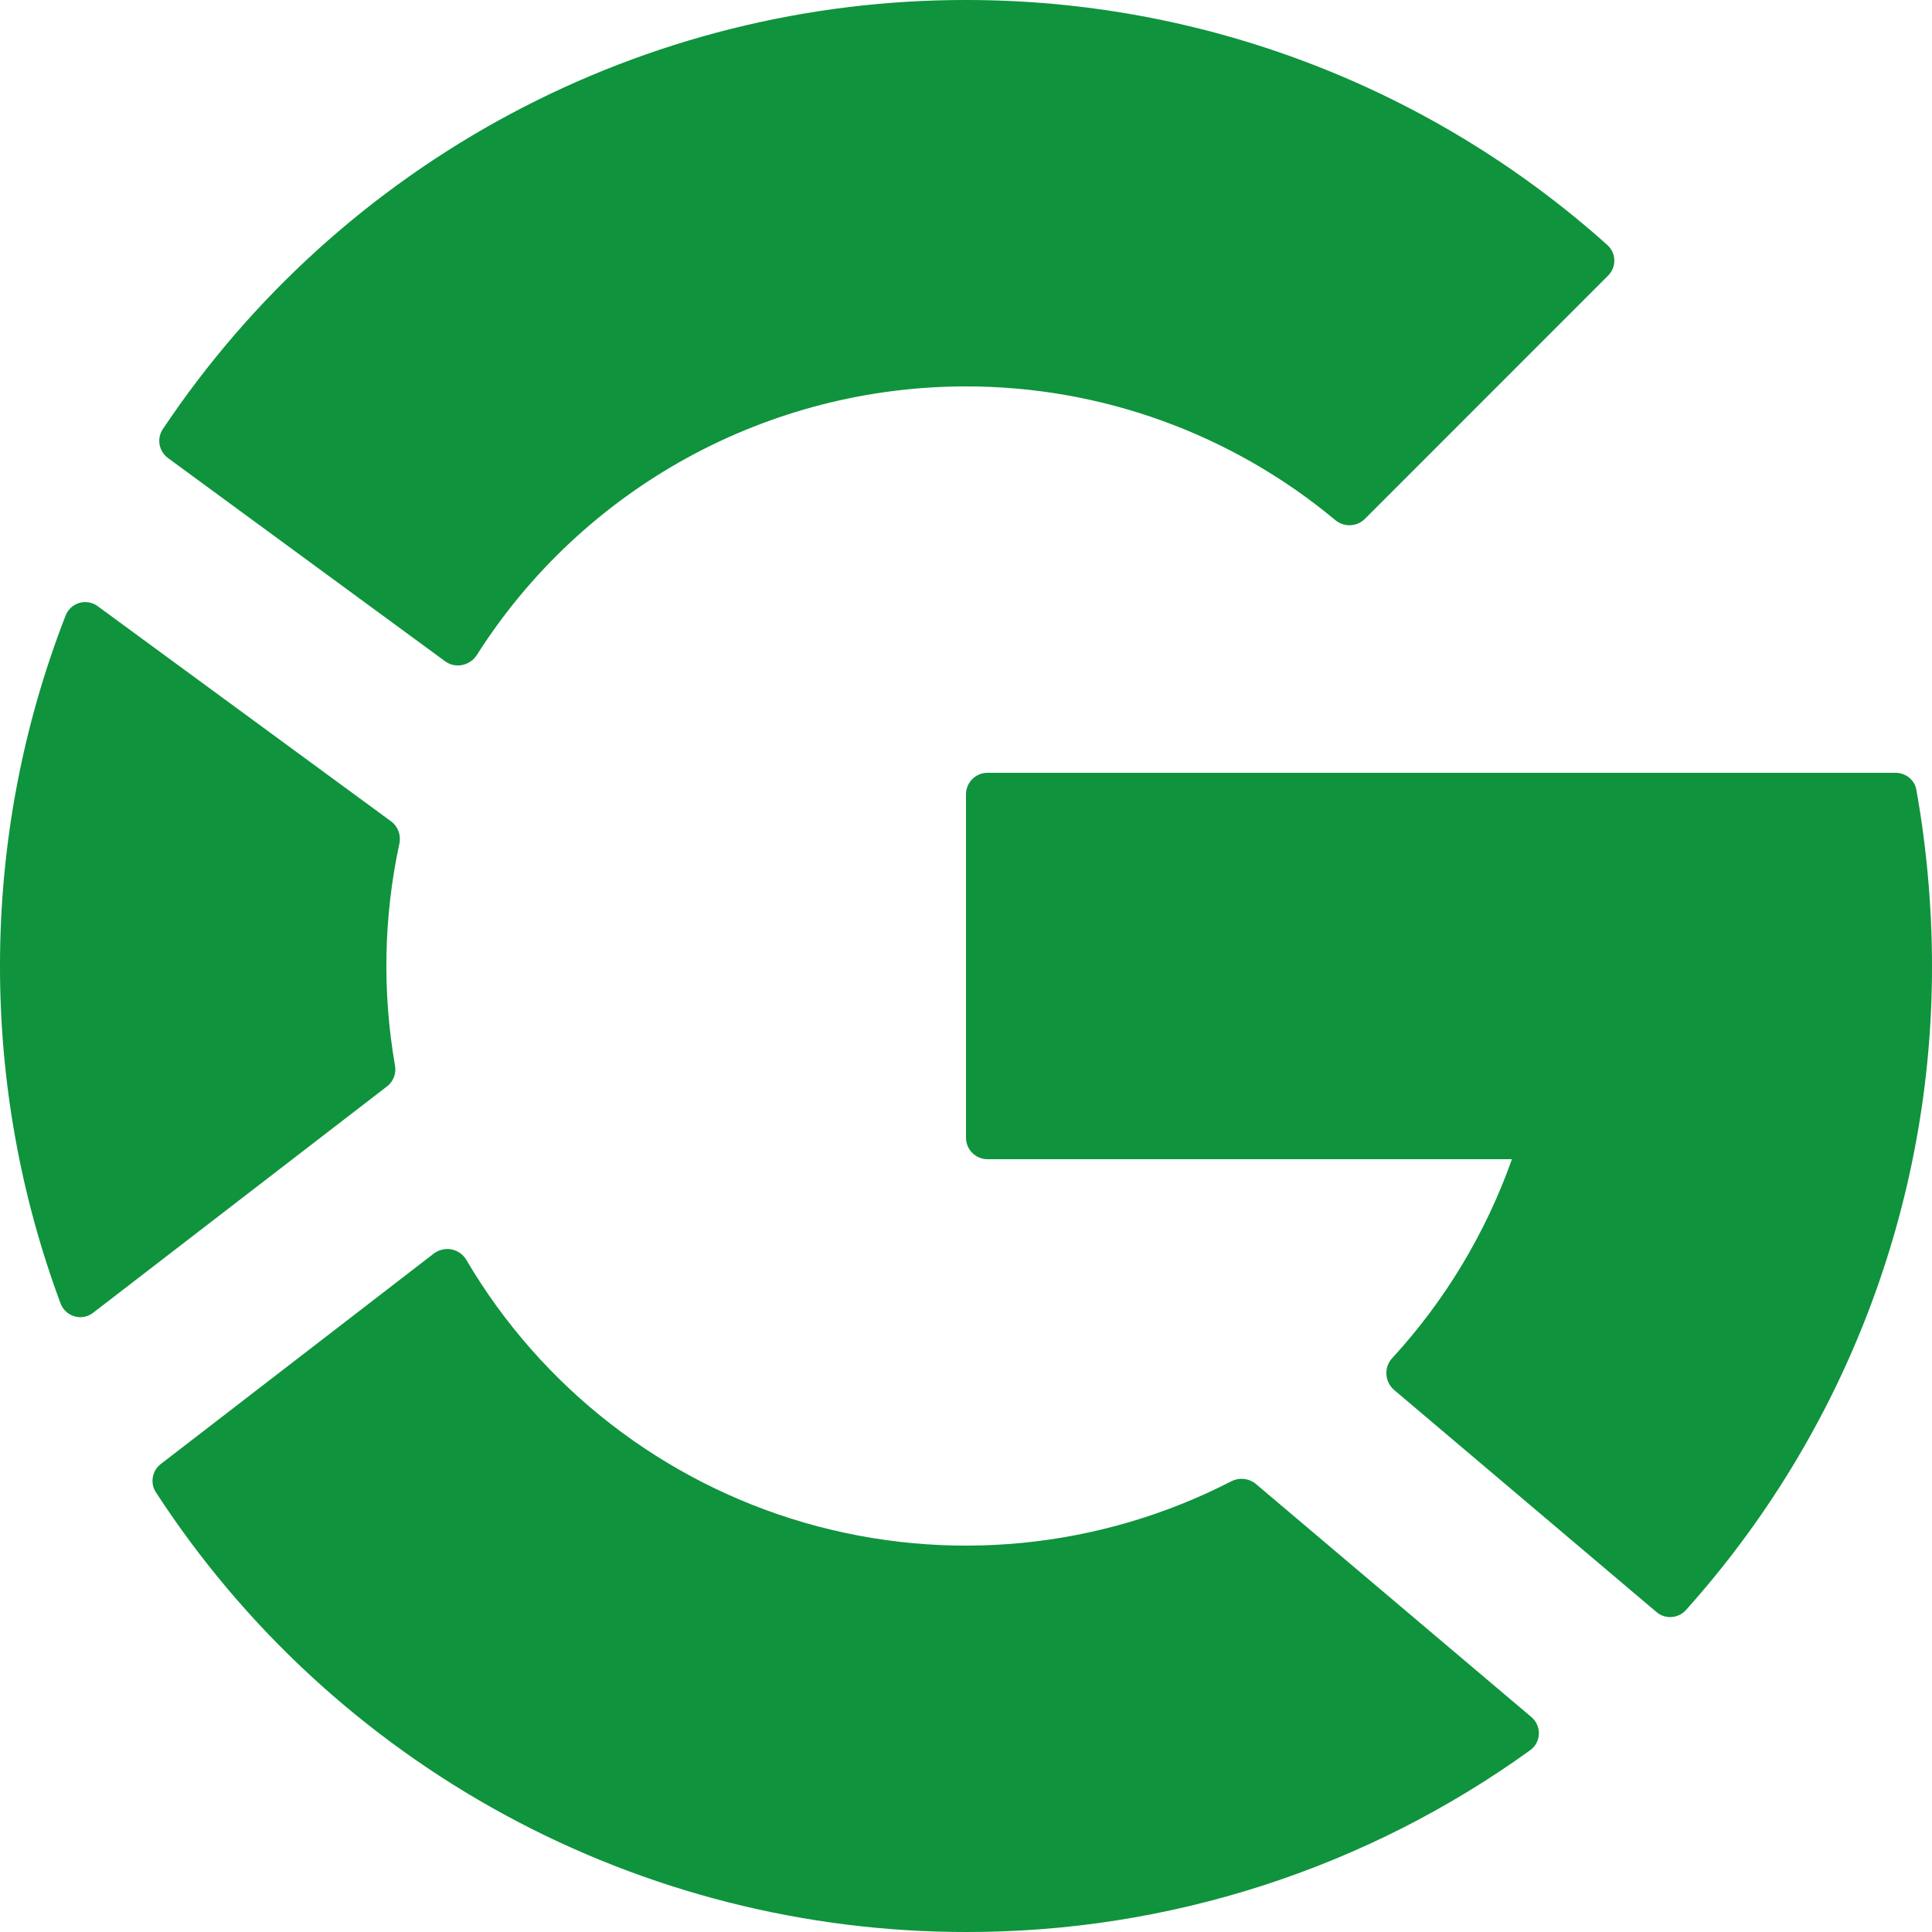 <svg width="28" height="28" viewBox="0 0 28 28" fill="none" xmlns="http://www.w3.org/2000/svg">
<path d="M27.471 11.2C27.62 11.2 27.75 11.304 27.774 11.45C27.921 12.269 28 13.149 28 14C28.004 17.445 26.734 20.77 24.433 23.335C24.38 23.394 24.305 23.43 24.226 23.435C24.146 23.441 24.068 23.415 24.007 23.363L20.203 20.143C20.171 20.115 20.144 20.08 20.125 20.041C20.106 20.003 20.095 19.96 20.093 19.917C20.09 19.874 20.097 19.831 20.111 19.79C20.126 19.75 20.149 19.712 20.179 19.681C20.945 18.847 21.534 17.867 21.912 16.8H14.311C14.229 16.8 14.149 16.767 14.091 16.709C14.033 16.651 14 16.571 14 16.489V11.511C14 11.34 14.14 11.2 14.311 11.2H27.471ZM17.847 21.467C17.903 21.439 17.966 21.427 18.028 21.434C18.09 21.44 18.15 21.465 18.198 21.504L22.193 24.884C22.229 24.914 22.257 24.951 22.276 24.994C22.295 25.036 22.304 25.082 22.303 25.128C22.301 25.175 22.289 25.22 22.267 25.261C22.246 25.302 22.215 25.338 22.177 25.365C19.797 27.082 16.935 28.005 14 28C11.667 28 9.371 27.417 7.32 26.304C5.27 25.191 3.53 23.583 2.259 21.627C2.217 21.562 2.201 21.484 2.215 21.408C2.228 21.333 2.269 21.265 2.33 21.218L6.289 18.166C6.326 18.139 6.367 18.119 6.412 18.11C6.456 18.099 6.502 18.099 6.546 18.108C6.591 18.117 6.633 18.136 6.67 18.162C6.707 18.189 6.738 18.223 6.76 18.262C7.849 20.111 9.605 21.474 11.666 22.07C13.728 22.666 15.939 22.45 17.847 21.467ZM5.724 15.44C5.735 15.498 5.73 15.556 5.709 15.611C5.688 15.665 5.653 15.712 5.606 15.747L1.352 19.024C1.314 19.054 1.27 19.074 1.224 19.084C1.177 19.093 1.128 19.091 1.082 19.078C1.036 19.066 0.994 19.042 0.959 19.01C0.923 18.978 0.896 18.938 0.879 18.894C0.296 17.328 -0.001 15.671 4.72931e-06 14C4.72931e-06 12.208 0.338 10.494 0.952 8.918C0.969 8.875 0.996 8.836 1.031 8.804C1.066 8.773 1.107 8.75 1.152 8.737C1.197 8.725 1.244 8.722 1.29 8.731C1.336 8.739 1.38 8.758 1.417 8.786L5.667 11.903C5.768 11.976 5.815 12.105 5.788 12.227C5.56 13.284 5.539 14.375 5.724 15.44ZM6.451 9.584C6.6 9.693 6.81 9.649 6.91 9.494C7.668 8.3 8.716 7.318 9.955 6.637C11.195 5.957 12.586 5.6 14 5.6C15.955 5.599 17.849 6.285 19.351 7.537C19.412 7.588 19.489 7.615 19.569 7.612C19.648 7.609 19.724 7.577 19.78 7.521L23.305 3.995C23.335 3.965 23.358 3.93 23.374 3.892C23.389 3.853 23.397 3.812 23.396 3.77C23.395 3.728 23.385 3.687 23.368 3.649C23.35 3.612 23.325 3.578 23.294 3.55C20.739 1.262 17.43 -0.002 14 3.14755e-06C11.697 -0.002 9.43 0.566 7.399 1.651C5.368 2.737 3.636 4.307 2.358 6.222C2.315 6.288 2.299 6.368 2.313 6.445C2.328 6.522 2.371 6.591 2.434 6.638L6.451 9.584Z" fill="#0F933D"/>
</svg>

